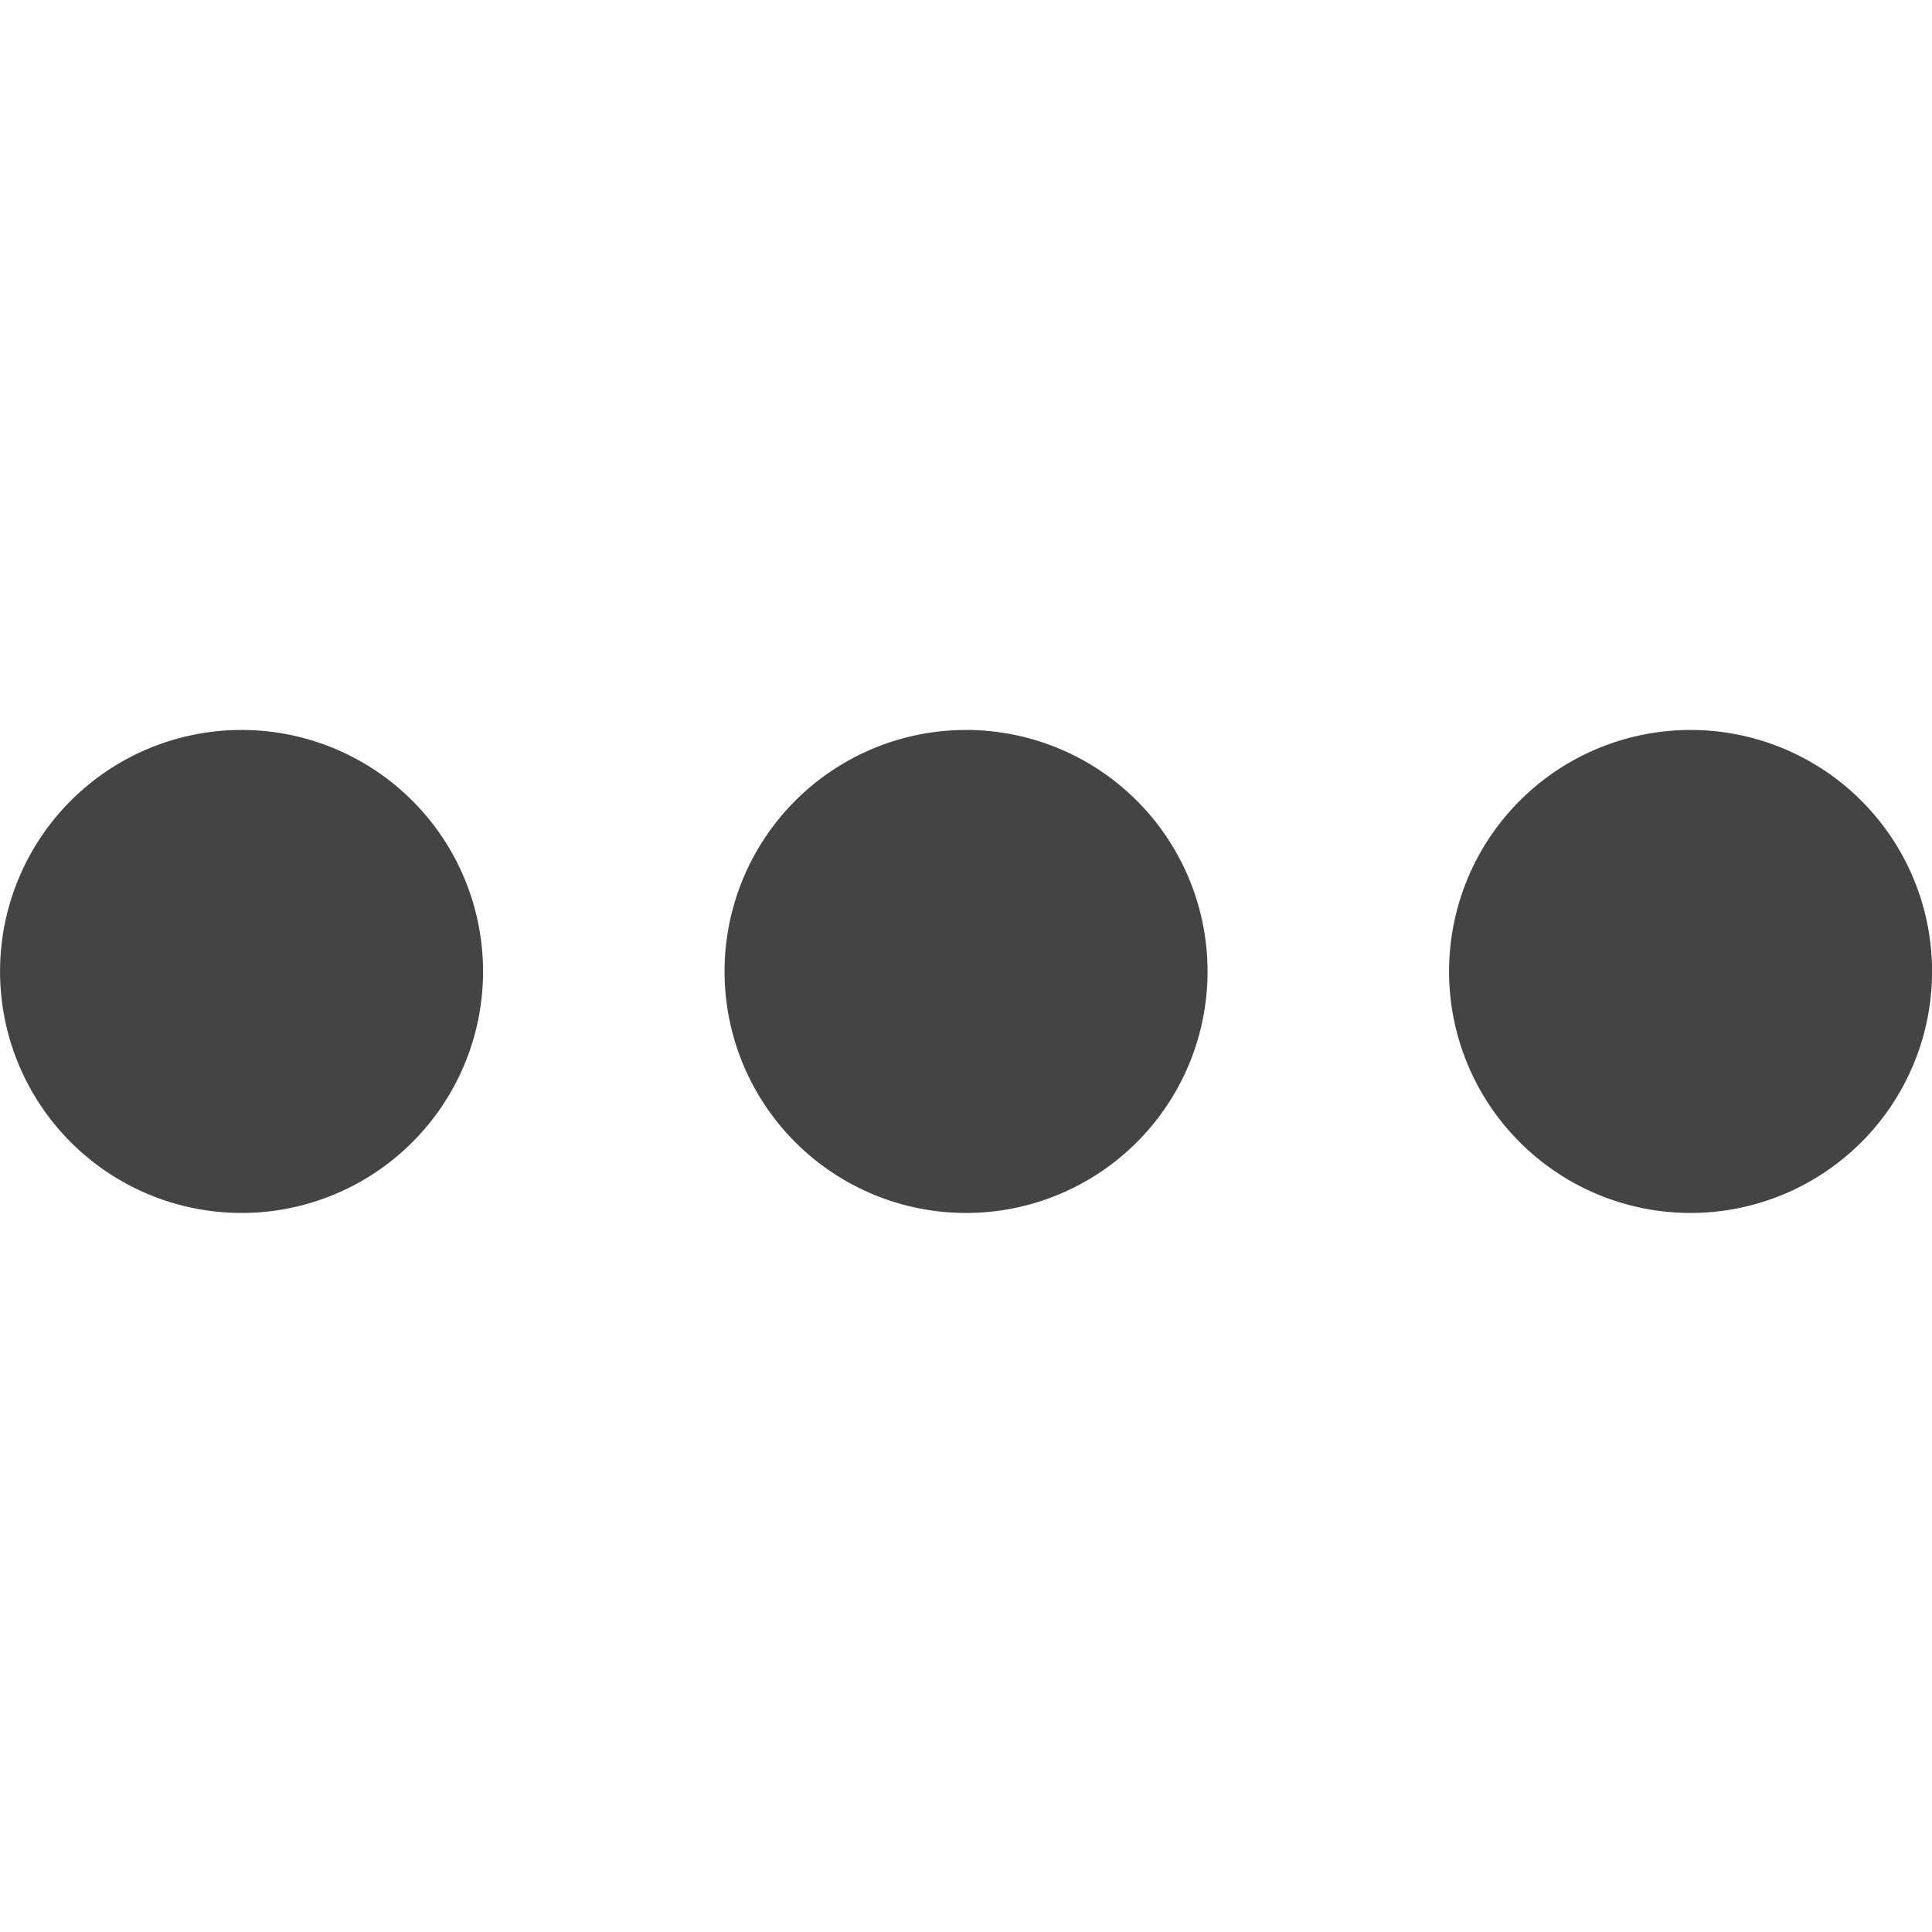 <svg xmlns="http://www.w3.org/2000/svg" width="16" height="16" viewBox="0 0 16 16"><path fill="#444" d="M4 8a2 2 0 11-3.999.001A2 2 0 014 8zM10 8a2 2 0 11-3.999.001A2 2 0 0110 8zM16 8a2 2 0 11-3.999.001A2 2 0 0116 8z"/></svg>